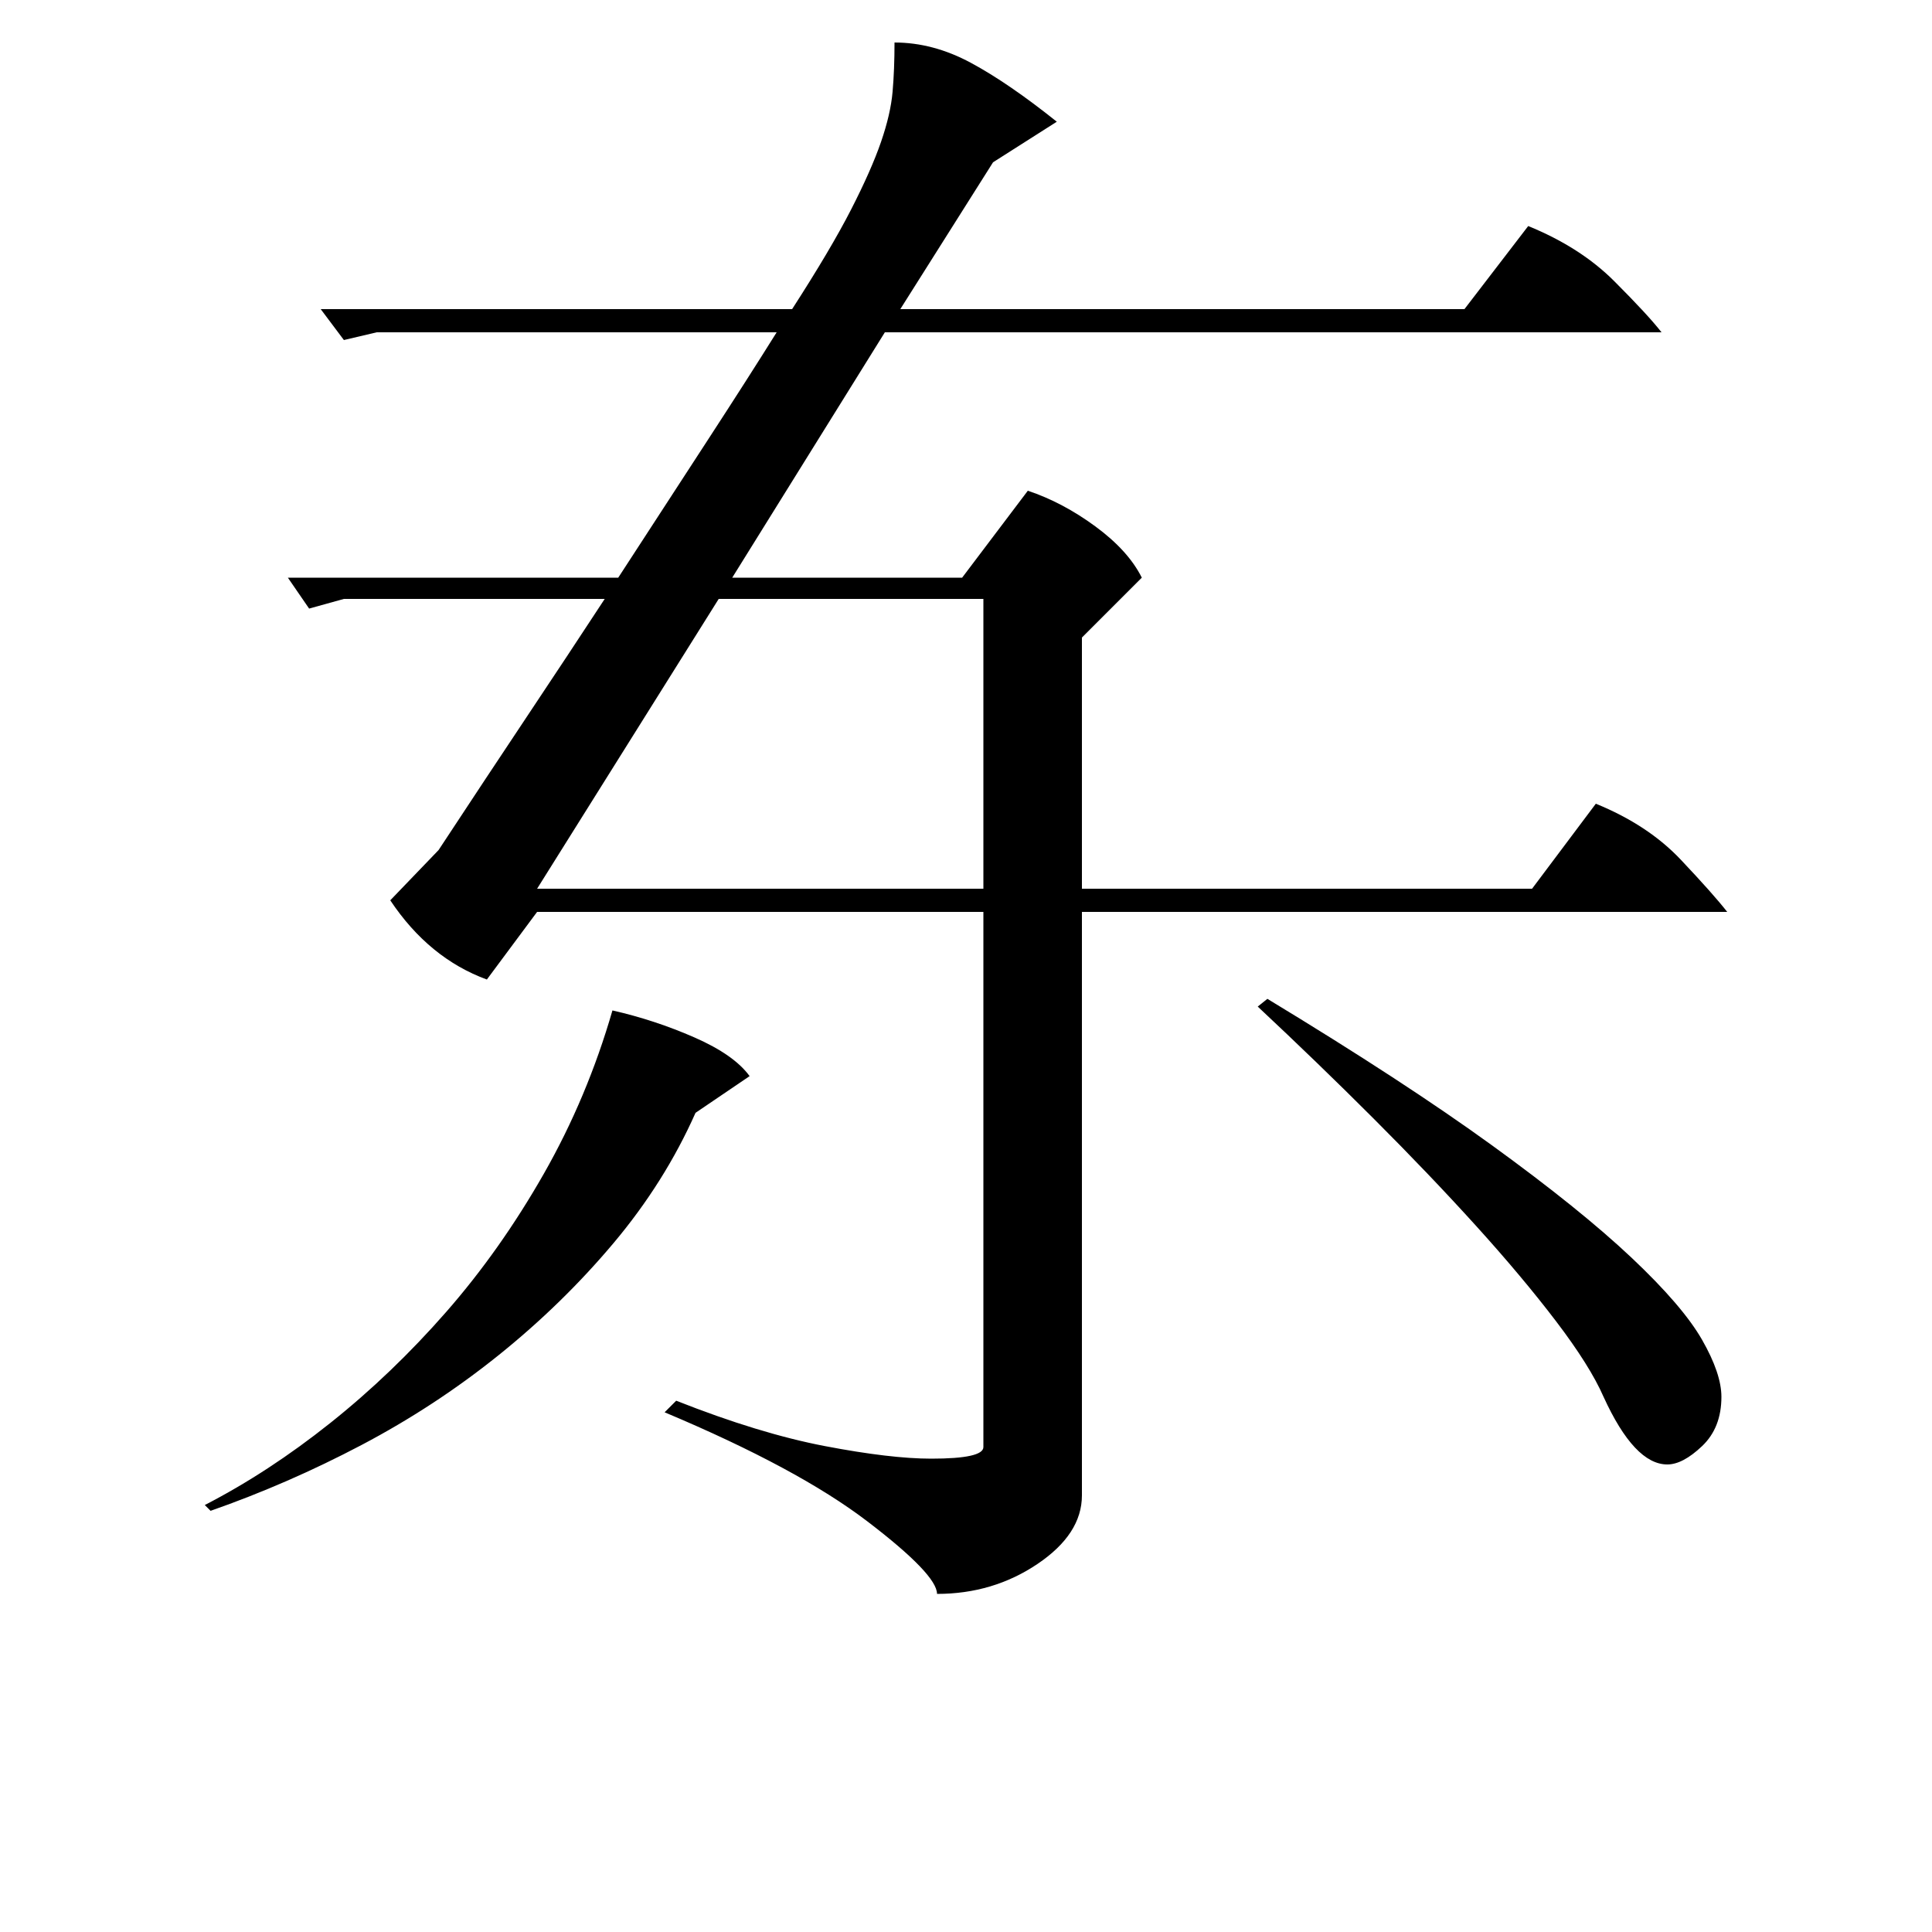 <?xml version="1.0" standalone="no"?>
<!DOCTYPE svg PUBLIC "-//W3C//DTD SVG 1.1//EN" "http://www.w3.org/Graphics/SVG/1.1/DTD/svg11.dtd" >
<svg xmlns="http://www.w3.org/2000/svg" xmlns:xlink="http://www.w3.org/1999/xlink" version="1.1" viewBox="0 -200 1000 1000">
  <g transform="matrix(1 0 0 -1 0 800)">
   <path fill="currentColor"
d="M463 978q20 0 39.5 -10.5t44.5 -30.5l-33 -21l-48 -76h292l33 43q27 -11 44.5 -28.5t24.5 -26.5h-402l-79 -127h119l34 45q18 -6 35 -18.5t24 -26.5l-31 -31v-130h233l33 44q27 -11 44 -29t24 -27h-334v-302q0 -20 -23 -35.5t-52 -15.5q0 10 -36 37.5t-105 56.5l6 6
q43 -17 77 -23.5t55 -6.5q27 0 27 6v277h-231l-26 -35q-30 11 -50 41l25 26q25 38 46 69.5t40 60.5h-135l-18 -5l-11 16h171q26 40 46.5 71.5t35.5 55.5h-207l-17 -4l-12 16h244q20 31 30.5 51.5t15.5 35t6 26t1 25.5zM509 690h-137l-94 -150h231v150zM317 477
q22 -5 42.5 -14t28.5 -20l-28 -19q-16 -36 -42.5 -67.5t-59.5 -58t-71 -46.5t-78 -34l-3 3q33 17 65 42.5t60 57.5t50.5 71.5t35.5 84.5zM656 483q71 -43 116.5 -76t72 -58t36.5 -42.5t10 -29.5q0 -16 -10 -25.5t-18 -9.5q-17 0 -33 35q-7 16 -24.5 39t-41.5 49.5t-53 55.5
t-60 58z" />
  </g>

</svg>
